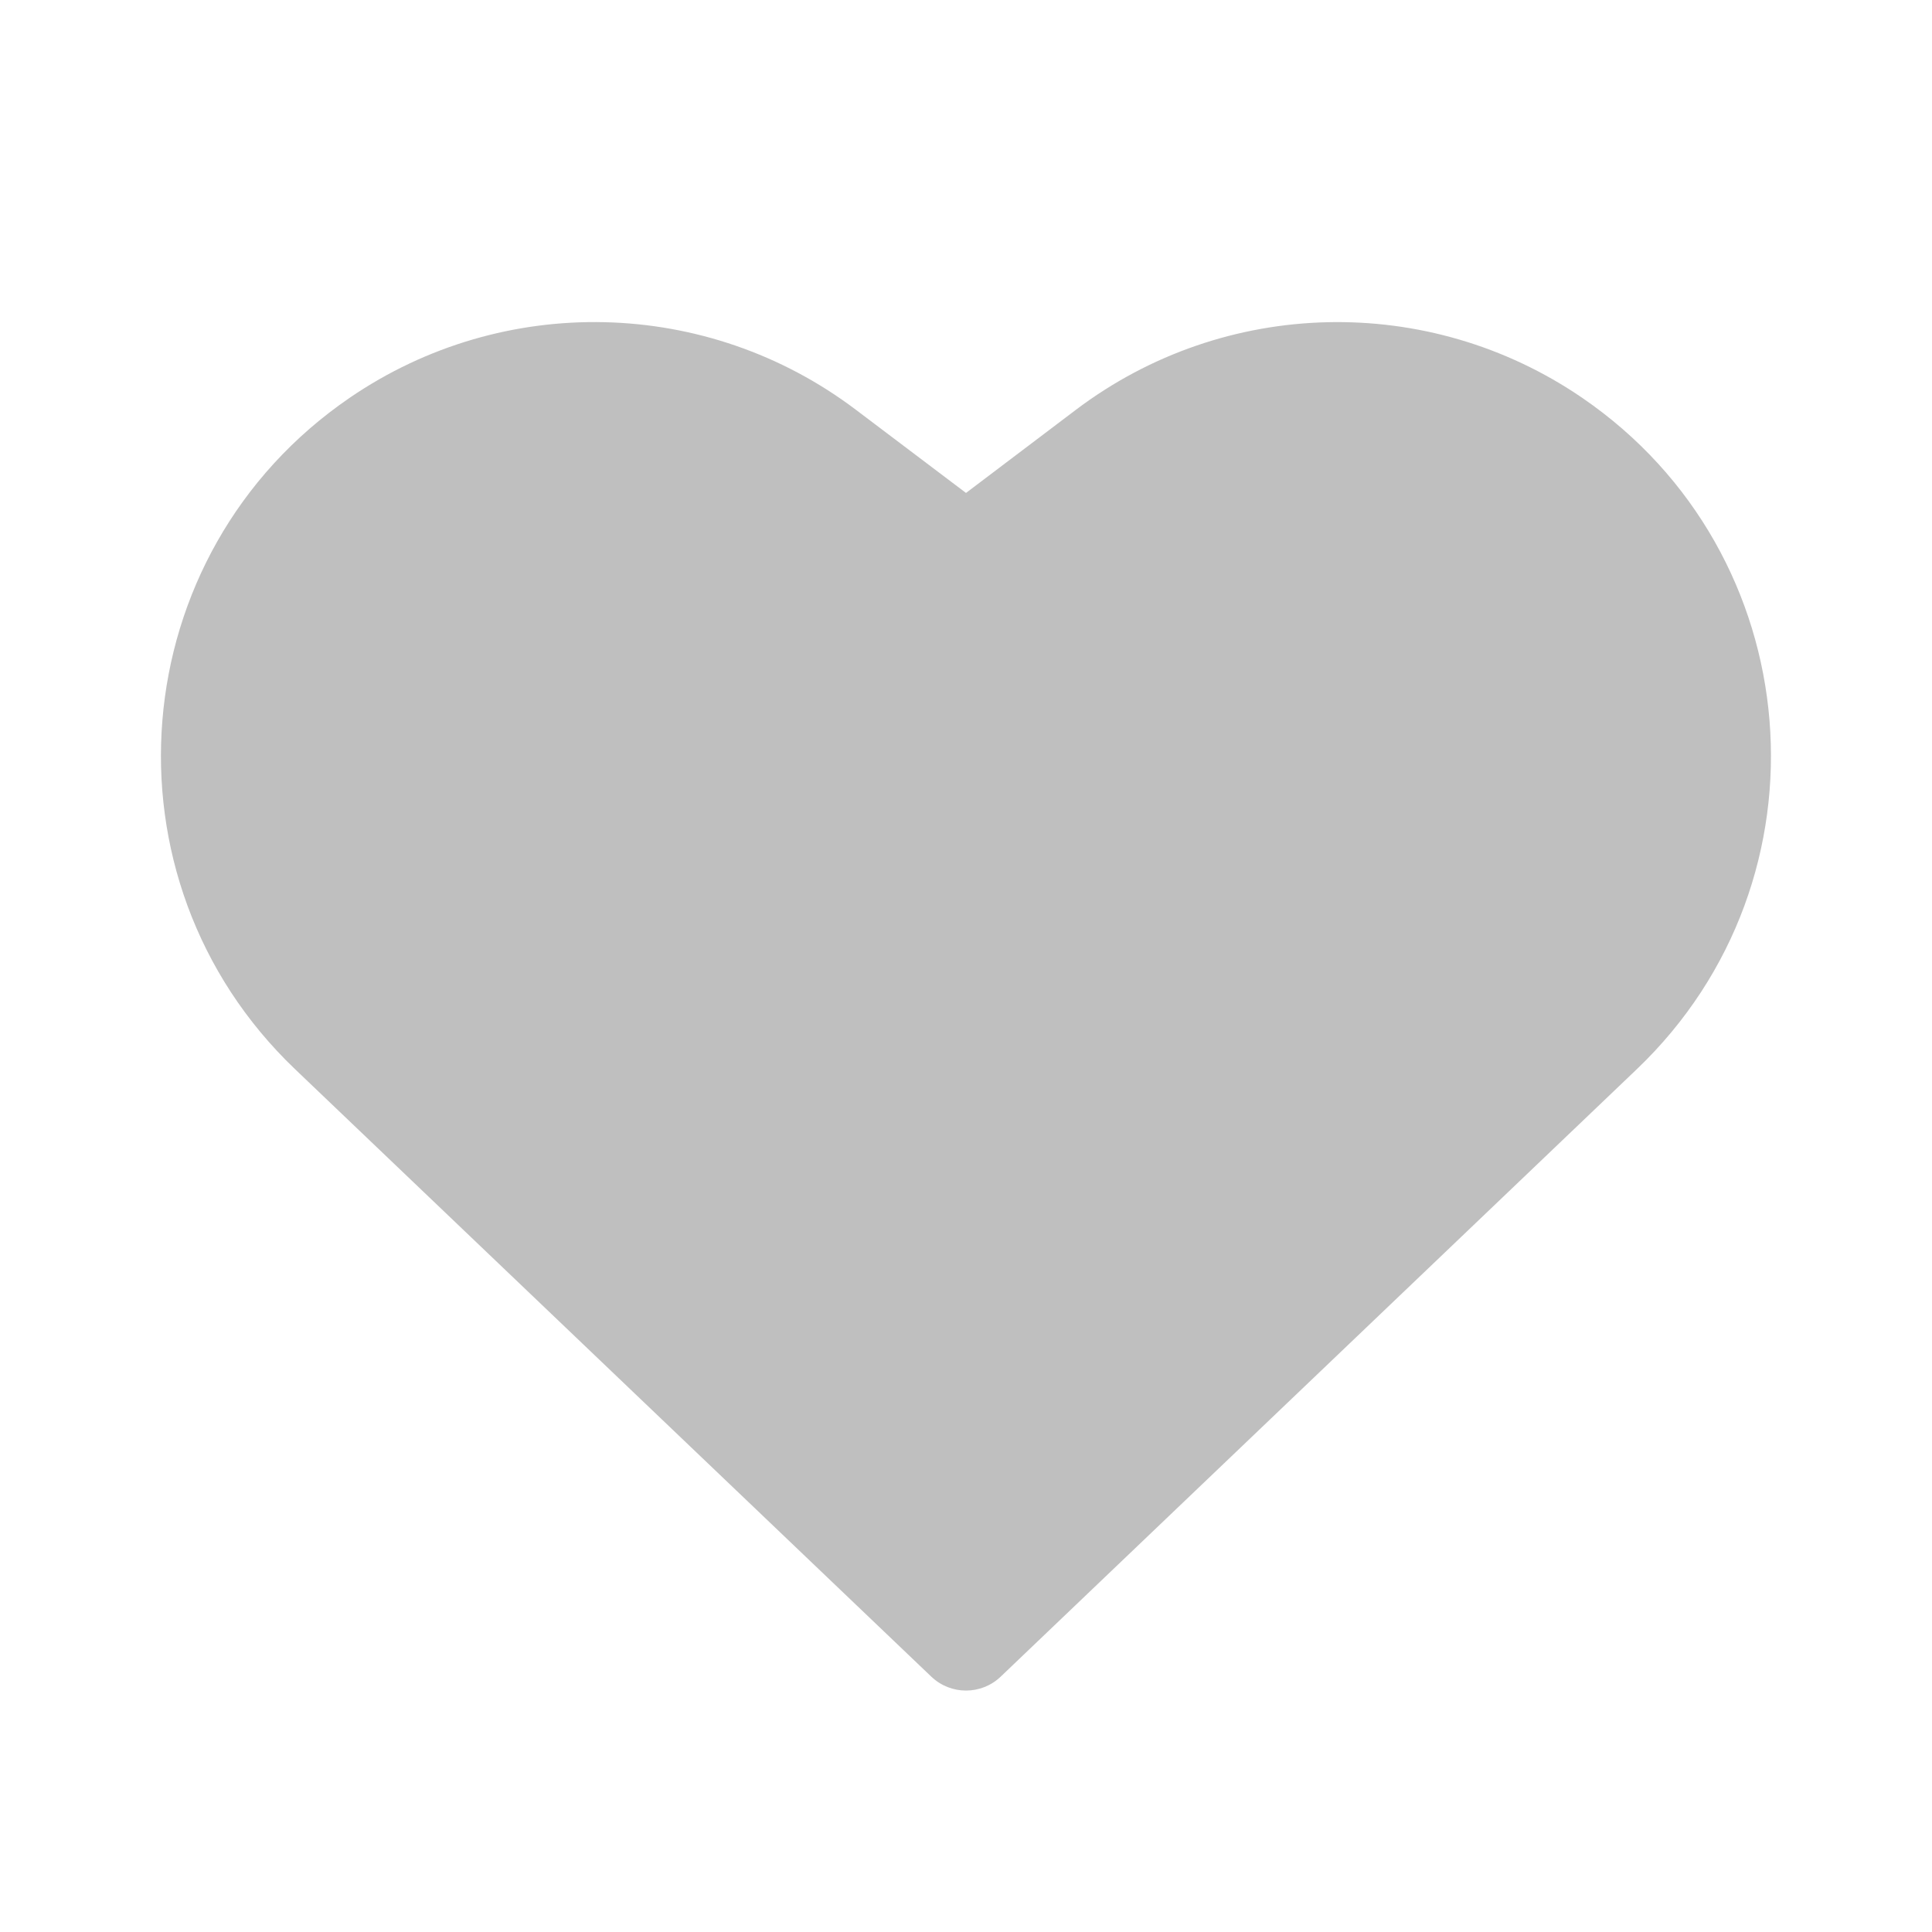 <svg width="512" height="512" viewBox="0 0 48 48" fill="none" xmlns="http://www.w3.org/2000/svg"><path d="M21.262 10.179C17.57 7.389 12.508 7.27 8.688 9.883C3.038 13.748 2.38 21.836 7.331 26.564L23.137 41.655C23.62 42.117 24.38 42.117 24.863 41.655L40.666 26.564C45.618 21.836 44.959 13.748 39.308 9.883C35.487 7.27 30.424 7.39 26.731 10.181L24 12.247L21.262 10.179Z" fill="#bfbfbf"/></svg>